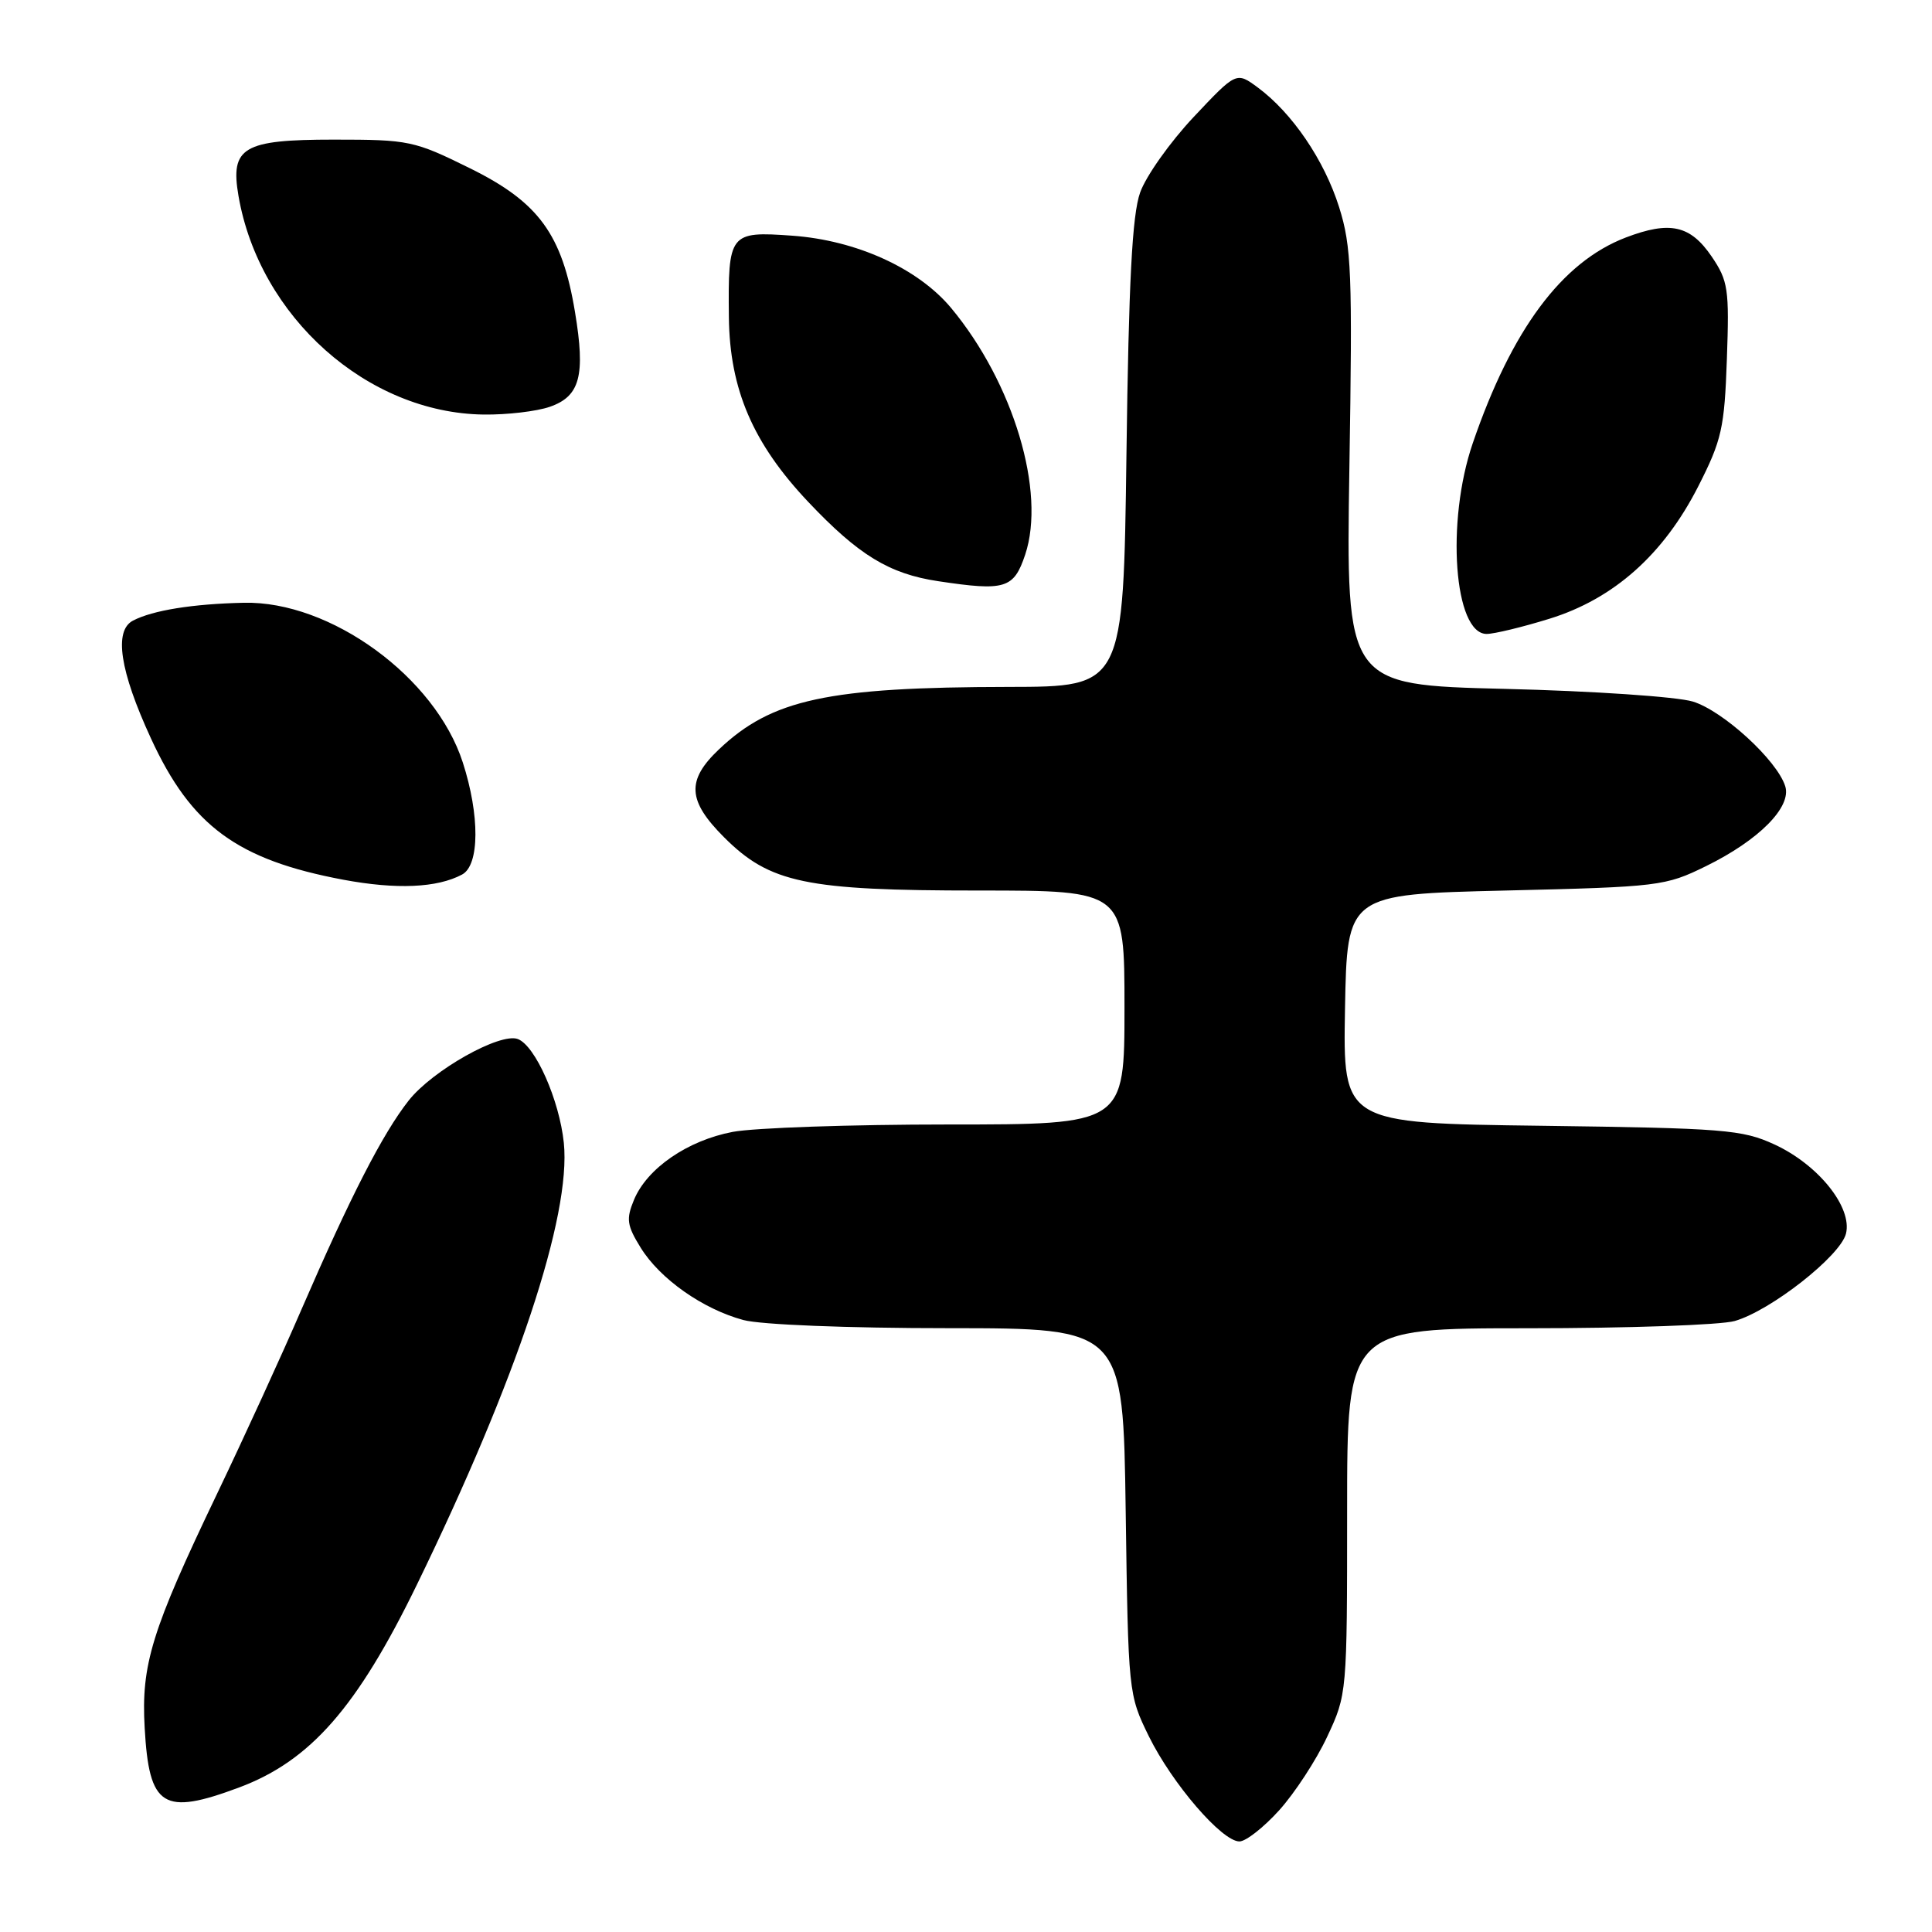 <?xml version="1.0" encoding="UTF-8" standalone="no"?>
<!DOCTYPE svg PUBLIC "-//W3C//DTD SVG 1.1//EN" "http://www.w3.org/Graphics/SVG/1.1/DTD/svg11.dtd" >
<svg xmlns="http://www.w3.org/2000/svg" xmlns:xlink="http://www.w3.org/1999/xlink" version="1.1" viewBox="0 0 256 256">
 <g >
 <path fill="currentColor"
d=" M 169.50 239.87 C 171.55 237.60 174.42 233.21 175.86 230.12 C 178.48 224.53 178.50 224.36 178.50 200.25 C 178.50 176.00 178.50 176.00 202.51 176.00 C 215.71 176.00 228.02 175.57 229.86 175.04 C 234.63 173.67 243.85 166.43 244.60 163.47 C 245.47 159.98 240.94 154.32 235.11 151.64 C 230.85 149.68 228.48 149.49 204.22 149.17 C 177.95 148.83 177.95 148.83 178.22 133.66 C 178.50 118.50 178.50 118.50 199.50 118.00 C 219.83 117.52 220.68 117.41 226.03 114.78 C 233.07 111.33 237.43 106.93 236.55 104.17 C 235.46 100.73 228.32 94.19 224.31 92.96 C 222.21 92.32 211.04 91.56 199.42 91.28 C 178.35 90.76 178.35 90.76 178.80 62.00 C 179.22 36.16 179.08 32.66 177.44 27.45 C 175.48 21.22 171.22 14.96 166.66 11.59 C 163.82 9.50 163.82 9.50 158.15 15.52 C 155.03 18.84 151.84 23.34 151.07 25.52 C 150.02 28.49 149.56 37.28 149.26 60.25 C 148.85 91.00 148.85 91.00 133.67 91.02 C 109.68 91.05 102.26 92.65 95.25 99.31 C 90.94 103.40 91.10 106.10 95.94 110.94 C 102.01 117.01 106.75 118.00 129.68 118.00 C 149.00 118.00 149.00 118.00 149.00 133.50 C 149.00 149.00 149.00 149.00 125.64 149.00 C 112.79 149.00 99.94 149.44 97.09 149.98 C 91.10 151.12 85.73 154.81 84.00 159.00 C 82.95 161.53 83.07 162.38 84.89 165.32 C 87.45 169.47 93.13 173.46 98.50 174.91 C 100.81 175.53 112.27 175.99 125.66 175.99 C 148.82 176.00 148.82 176.00 149.16 200.25 C 149.50 224.32 149.52 224.54 152.23 230.07 C 155.32 236.34 161.91 244.00 164.23 244.00 C 165.08 244.00 167.45 242.14 169.50 239.87 Z  M 31.71 236.84 C 41.13 233.31 47.32 226.25 55.23 210.00 C 68.49 182.78 75.70 161.09 74.71 151.43 C 74.12 145.77 70.94 138.57 68.62 137.68 C 66.27 136.78 57.30 141.83 54.15 145.83 C 50.71 150.20 46.43 158.54 39.95 173.50 C 37.34 179.55 32.29 190.57 28.73 198.00 C 20.08 216.06 18.69 220.57 19.17 228.96 C 19.76 239.47 21.59 240.62 31.71 236.84 Z  M 61.23 115.88 C 63.55 114.64 63.59 108.04 61.32 101.02 C 57.67 89.72 43.79 79.60 32.29 79.87 C 25.52 80.02 20.25 80.87 17.63 82.23 C 15.06 83.56 15.87 88.88 20.00 97.84 C 25.35 109.46 31.44 113.93 45.50 116.57 C 52.52 117.88 57.93 117.65 61.23 115.88 Z  M 205.30 81.99 C 213.84 79.35 220.44 73.47 225.04 64.42 C 228.14 58.32 228.50 56.72 228.82 47.59 C 229.15 38.30 228.99 37.22 226.81 34.00 C 223.98 29.84 221.28 29.24 215.43 31.47 C 206.96 34.71 200.31 43.65 195.14 58.75 C 191.58 69.15 192.67 84.00 196.99 84.00 C 197.98 84.00 201.72 83.10 205.30 81.99 Z  M 135.84 73.50 C 138.62 65.18 134.28 50.73 126.03 40.81 C 121.65 35.56 113.49 31.84 104.98 31.23 C 96.65 30.63 96.46 30.88 96.58 42.05 C 96.69 51.60 99.77 58.76 107.11 66.52 C 113.77 73.56 117.83 76.04 124.31 77.01 C 133.20 78.35 134.33 78.00 135.84 73.50 Z  M 72.86 53.90 C 76.86 52.51 77.59 49.76 76.19 41.35 C 74.49 31.04 71.38 26.79 62.28 22.30 C 54.87 18.64 54.21 18.50 44.21 18.50 C 32.21 18.50 30.49 19.52 31.60 25.95 C 34.36 41.98 48.67 54.74 64.10 54.93 C 67.18 54.97 71.12 54.51 72.86 53.90 Z "/>
</g>
</svg>